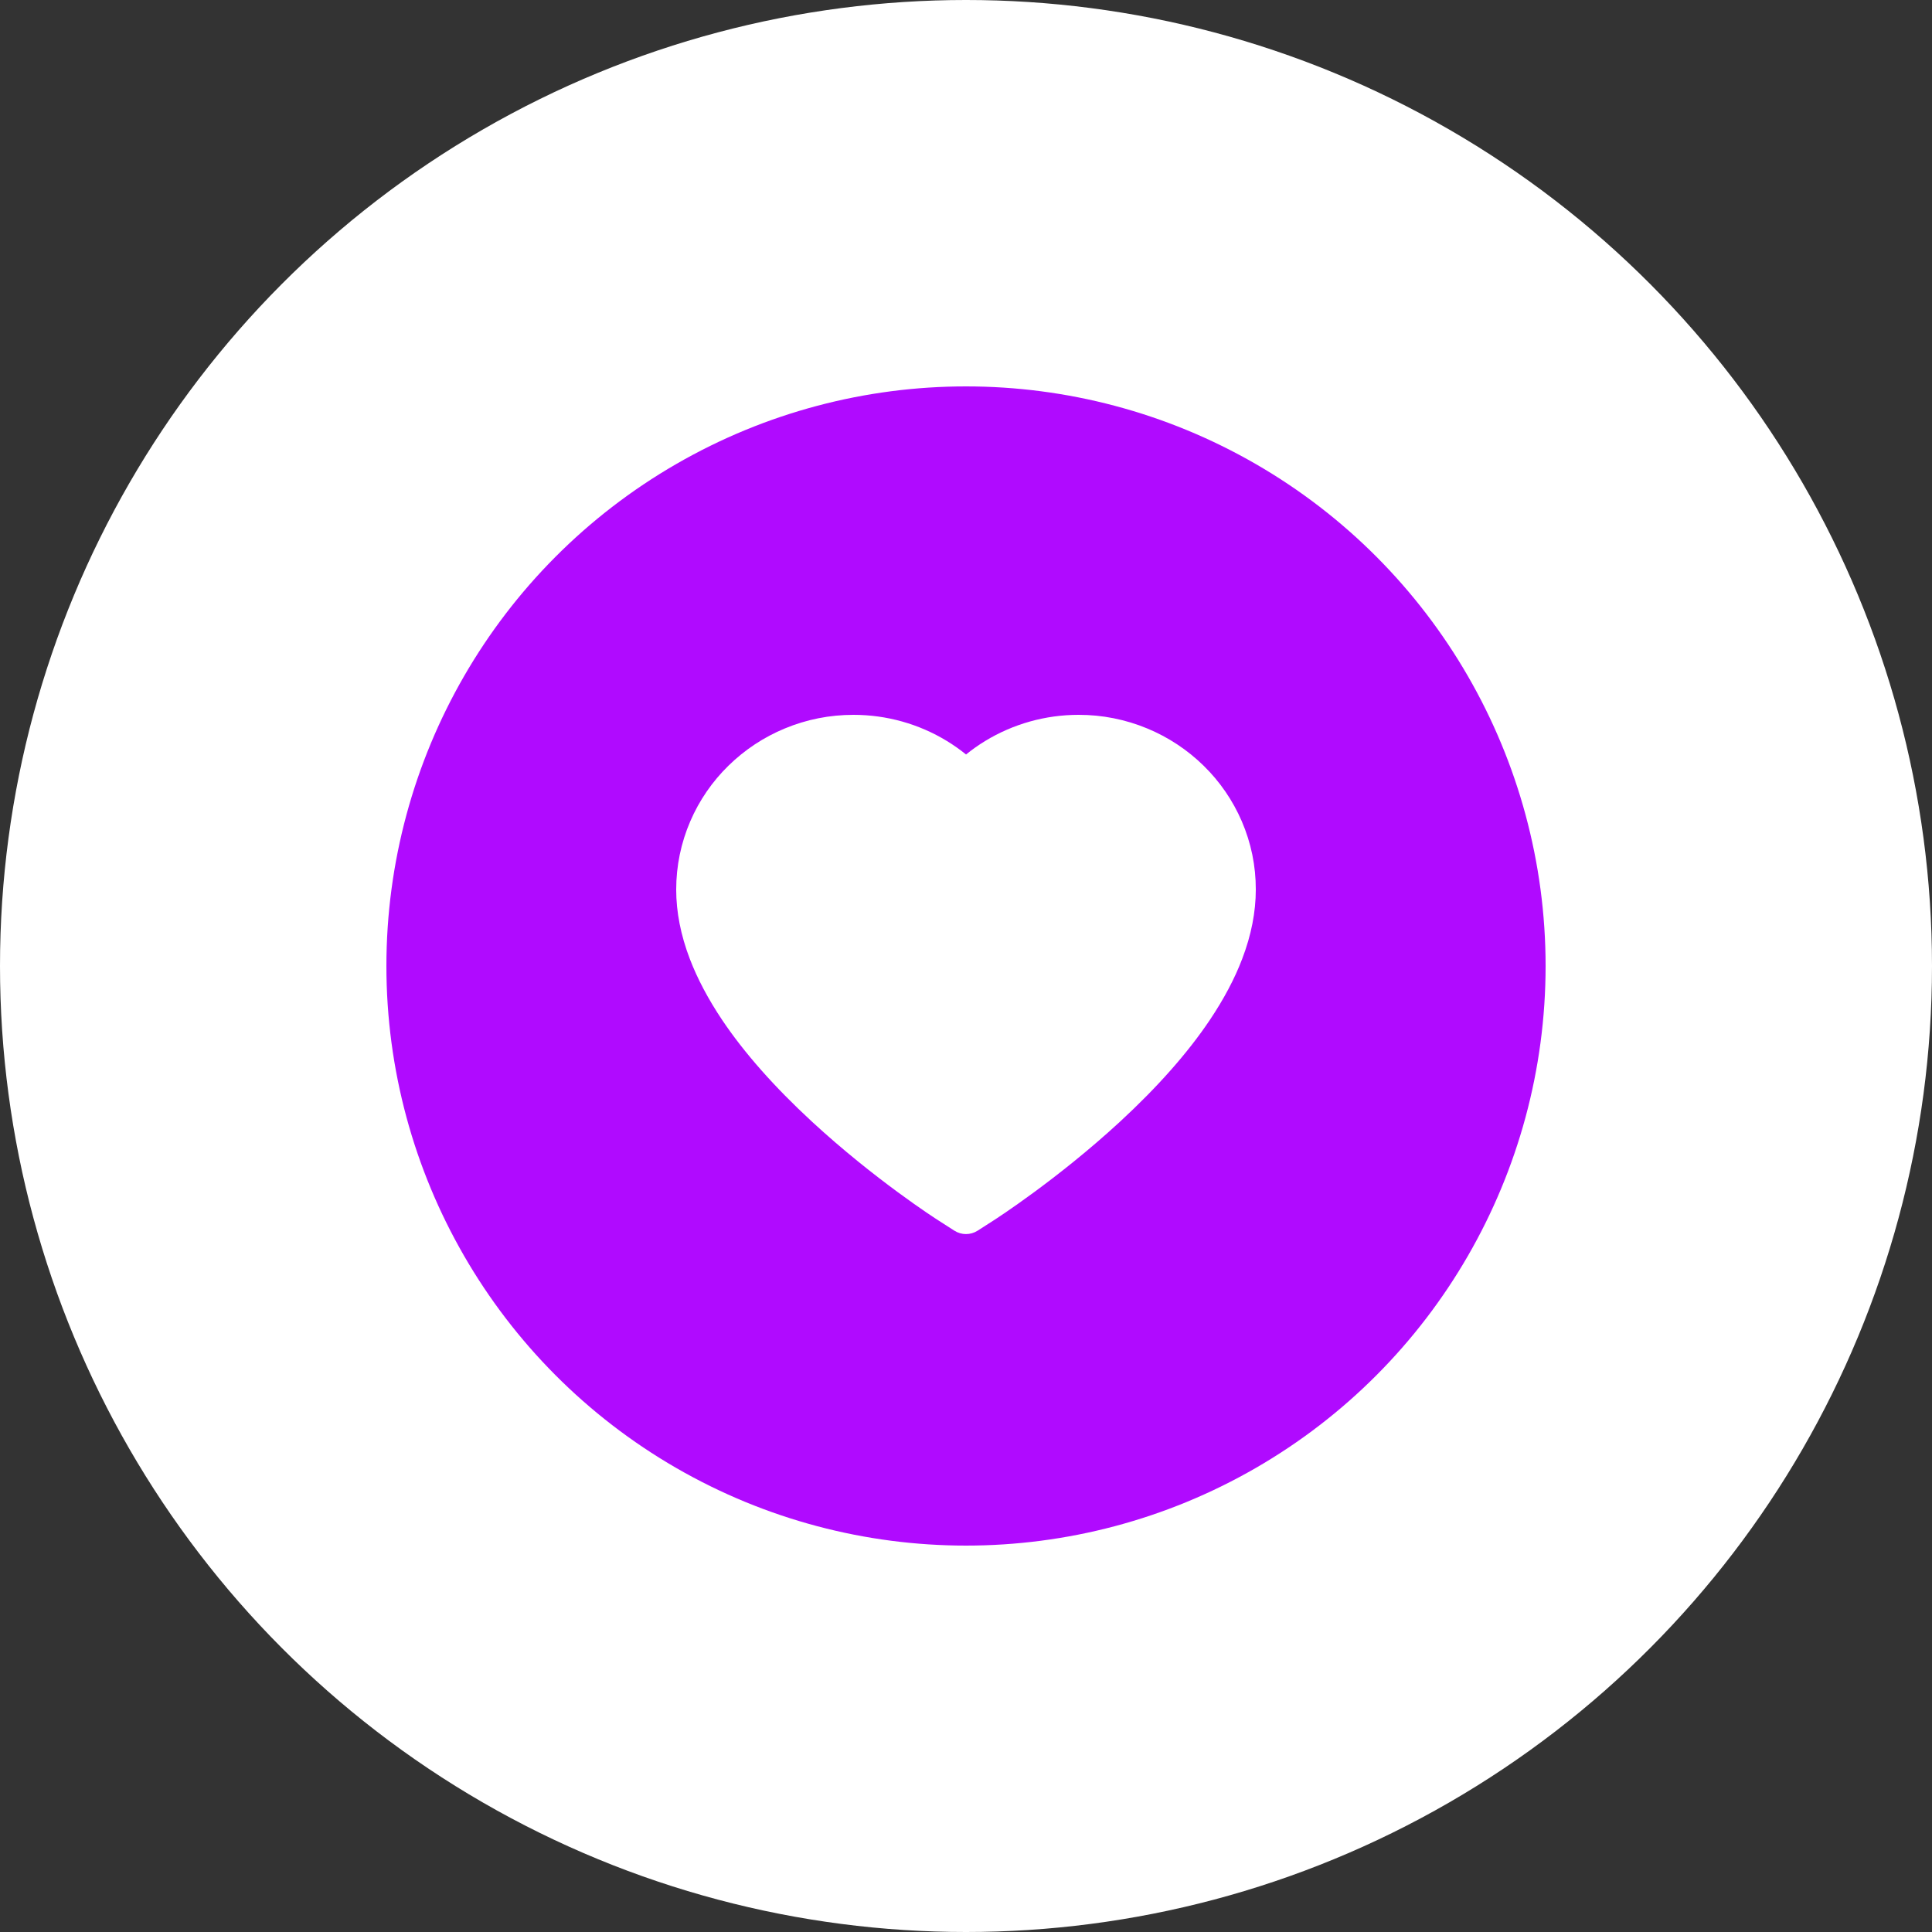 <svg width="100" height="100" viewBox="0 0 100 100" fill="none" xmlns="http://www.w3.org/2000/svg">
<rect x="0" y="0" width="100" height="100" fill="#333333" stroke="none"/>
<circle cx="50" cy="50" r="50" fill="white"/>
<circle cx="50" cy="50" r="30" fill="#B00AFF"/>
<path d="M64.274 42.508C63.809 41.43 63.138 40.453 62.298 39.632C61.458 38.809 60.468 38.155 59.381 37.705C58.254 37.237 57.046 36.997 55.825 37C54.113 37 52.443 37.469 50.991 38.354C50.644 38.566 50.314 38.799 50.002 39.052C49.689 38.799 49.359 38.566 49.012 38.354C47.56 37.469 45.89 37 44.178 37C42.945 37 41.751 37.236 40.622 37.705C39.532 38.156 38.549 38.806 37.705 39.632C36.865 40.452 36.194 41.429 35.729 42.508C35.247 43.629 35 44.82 35 46.046C35 47.203 35.236 48.408 35.705 49.633C36.097 50.658 36.66 51.721 37.379 52.794C38.518 54.492 40.084 56.263 42.029 58.058C45.251 61.034 48.443 63.09 48.578 63.173L49.401 63.701C49.766 63.934 50.234 63.934 50.599 63.701L51.422 63.173C51.557 63.086 54.745 61.034 57.971 58.058C59.916 56.263 61.482 54.492 62.621 52.794C63.34 51.721 63.906 50.658 64.295 49.633C64.764 48.408 65 47.203 65 46.046C65.003 44.82 64.757 43.629 64.274 42.508V42.508Z" fill="white"/>
</svg>
